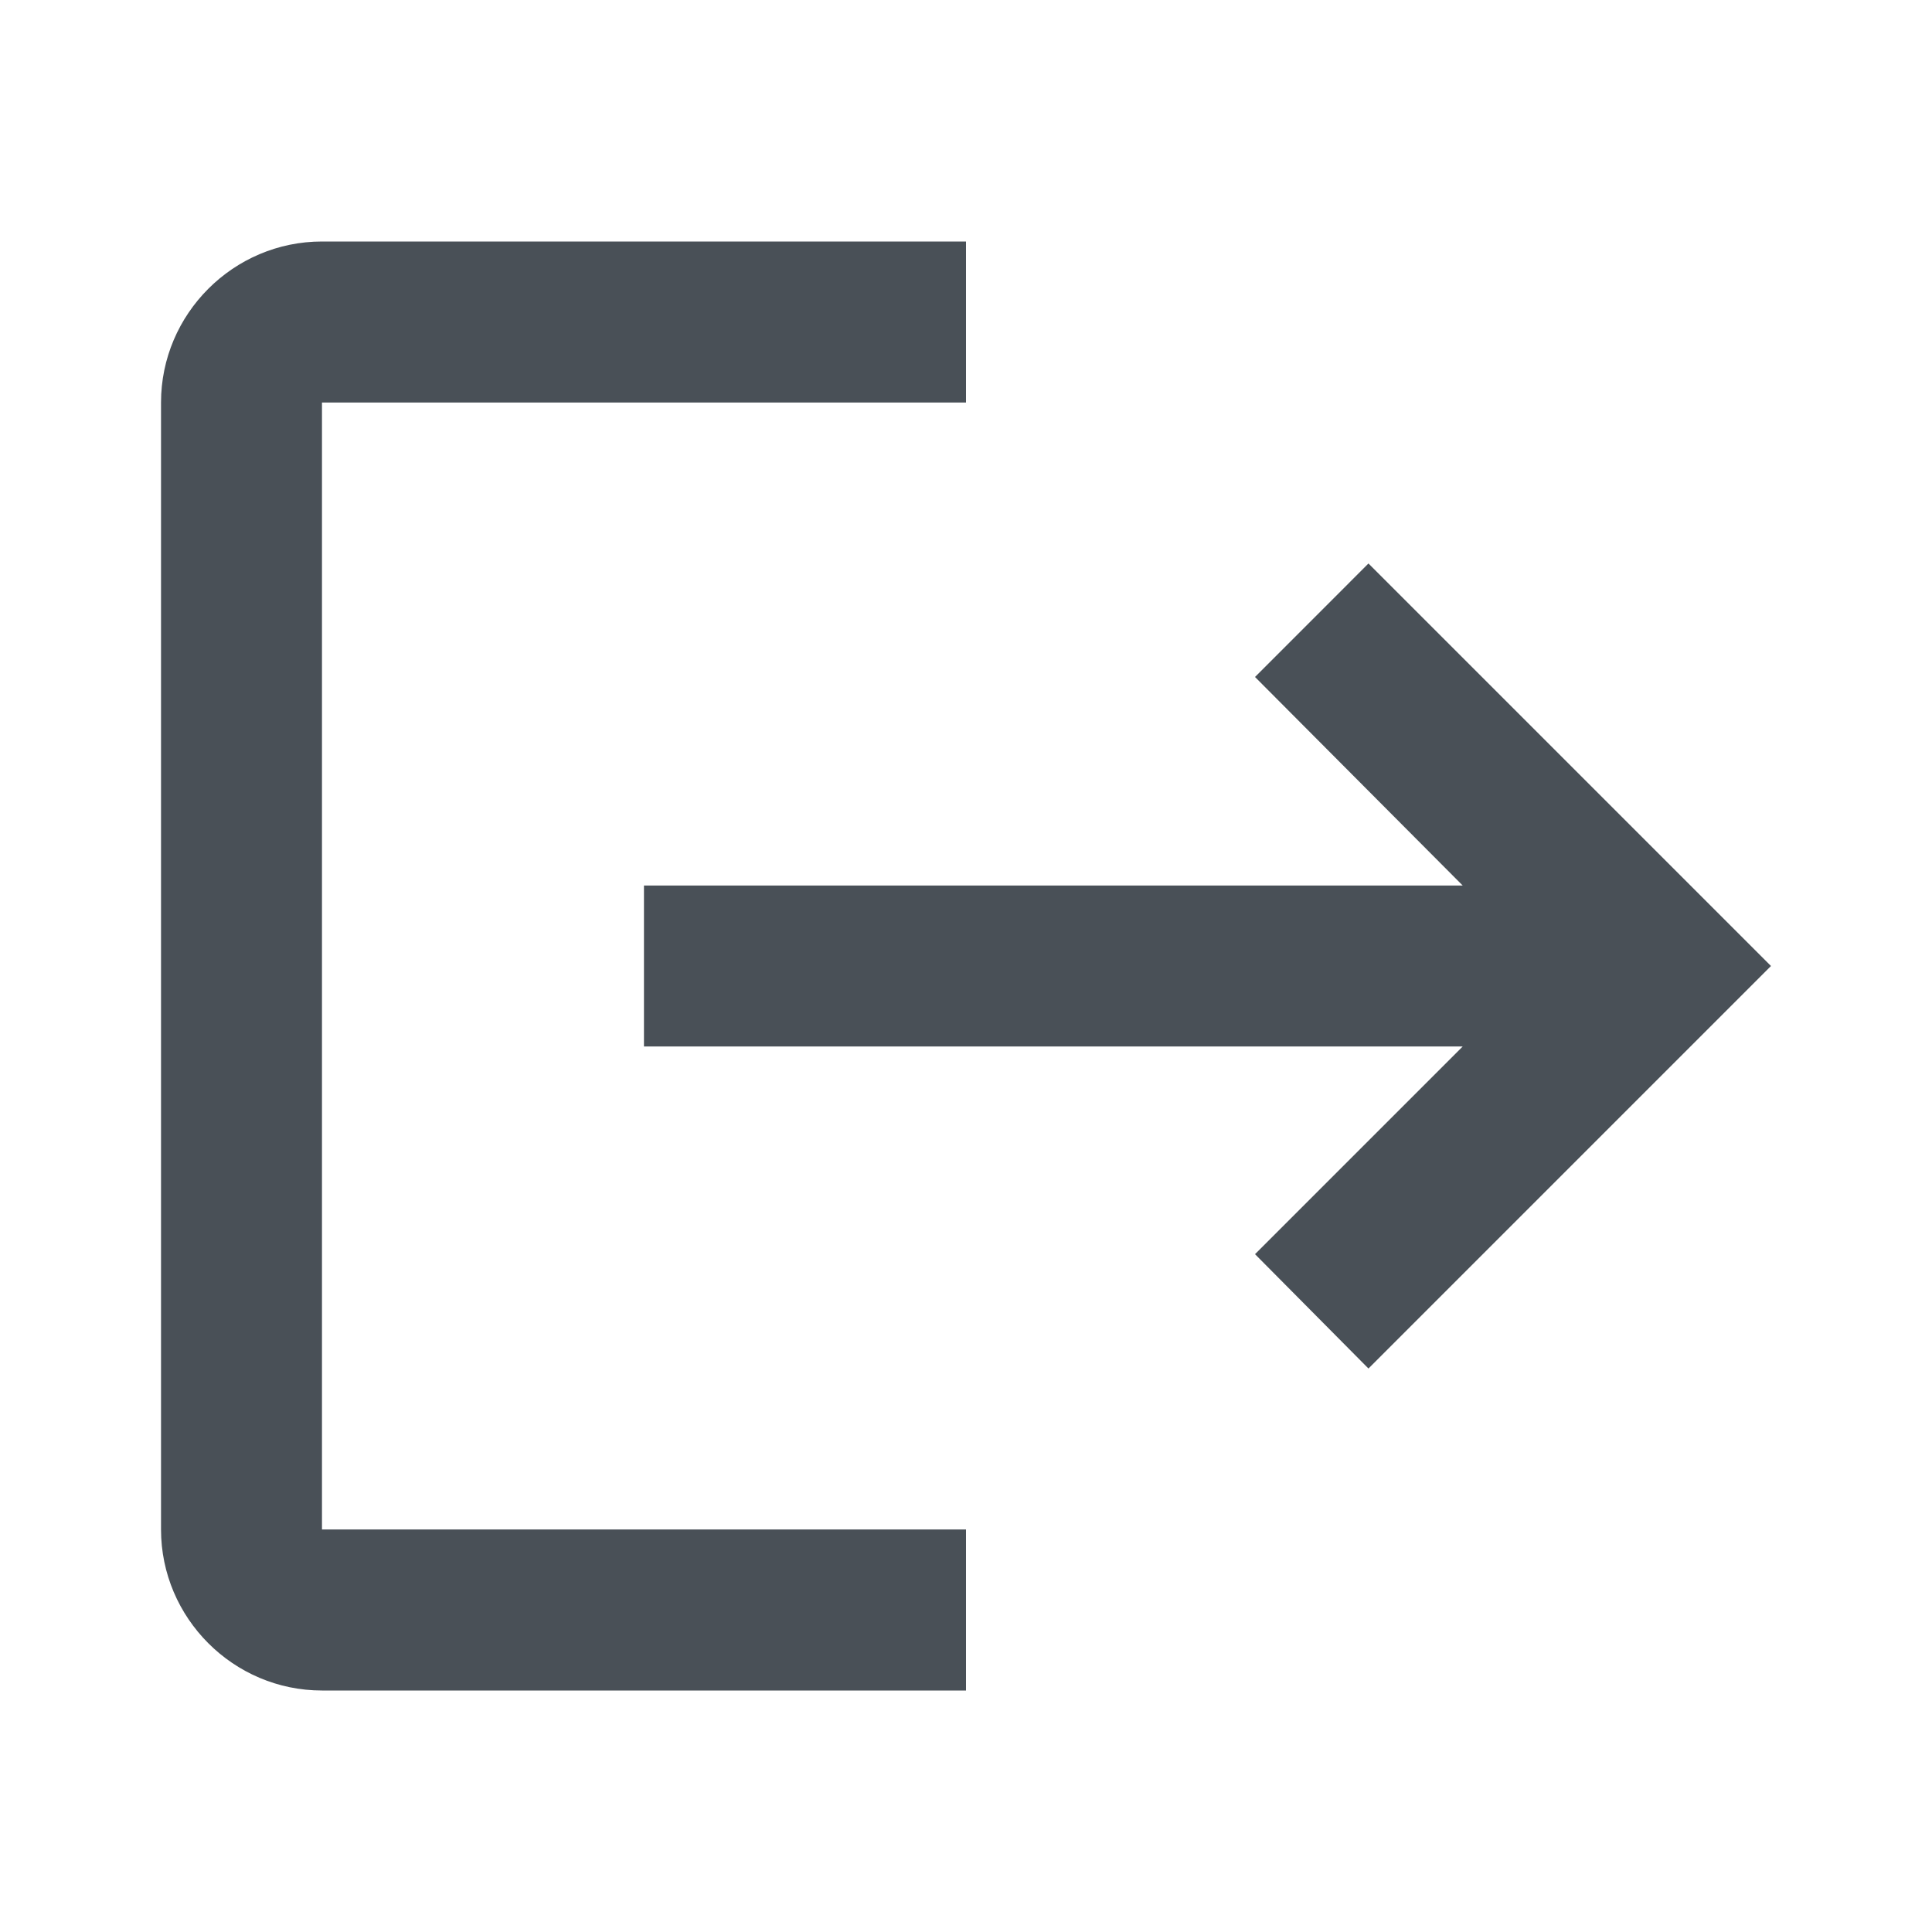 <svg width="32" height="32" viewBox="0 0 32 32" fill="none" xmlns="http://www.w3.org/2000/svg">
<g clip-path="url(#clip0_252_993)">
<path d="M22.666 9.333L20.787 11.213L24.227 14.667H10.666V17.333H24.227L20.787 20.773L22.666 22.667L29.333 16L22.666 9.333ZM5.333 6.667H16V4H5.333C3.866 4 2.667 5.2 2.667 6.667V25.333C2.667 26.8 3.866 28 5.333 28H16V25.333H5.333V6.667Z" fill="#495057"/>
</g>
<defs>
<clipPath id="clip0_252_993">
<rect width="32" height="32" fill="white"/>
</clipPath>
</defs>
</svg>
